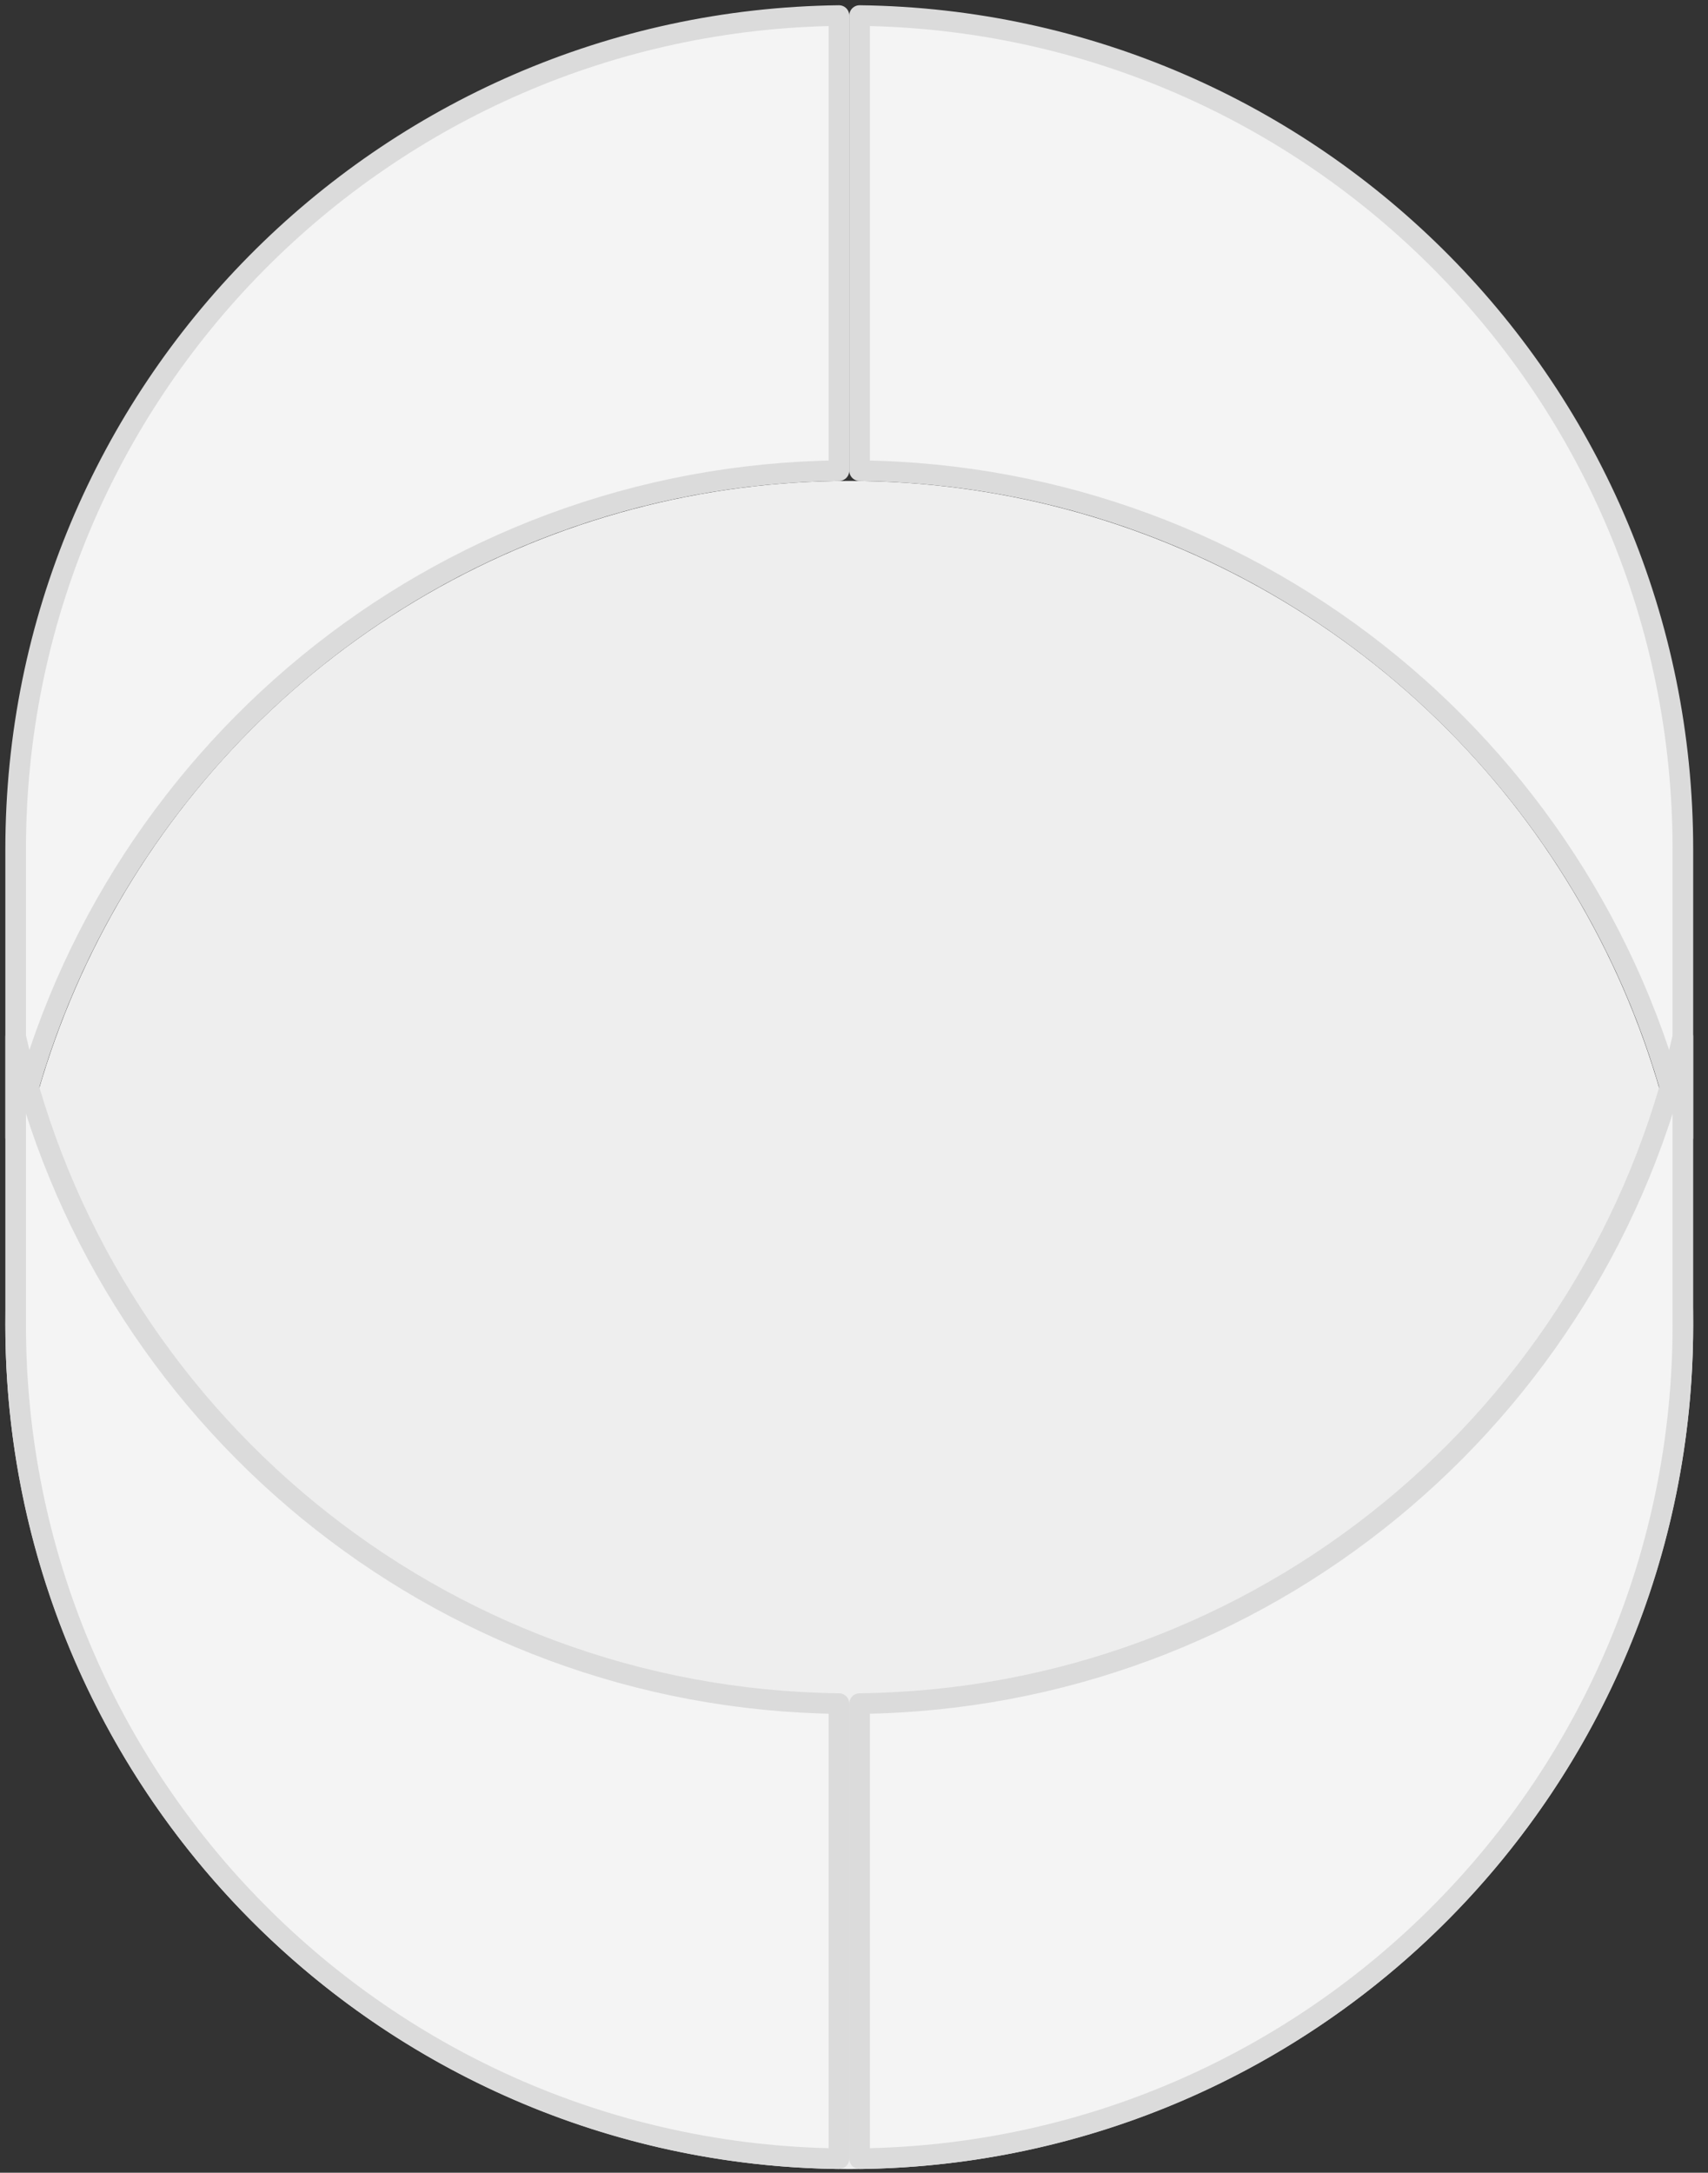 <svg width="103" height="131" viewBox="0 0 103 131" fill="none" xmlns="http://www.w3.org/2000/svg">
<rect x="0" y="0" width="103" height="131" fill="#333333" stroke="none"/>
<circle cx="51.214" cy="79.888" r="50.892" fill="#EEEEEE"/>
<path d="M51.837 0.938C79.314 1.271 101.485 23.649 101.485 51.205V68.59C96.379 45.769 76.13 28.665 51.837 28.378V0.938Z" fill="#F4F4F4" stroke="#DBDBDB" stroke-width="1.243" stroke-linejoin="round"/>
<path d="M50.593 28.378C26.298 28.665 6.049 45.772 0.944 68.595V51.205C0.944 23.649 23.116 1.272 50.593 0.938V28.378Z" fill="#F4F4F4" stroke="#DBDBDB" stroke-width="1.243" stroke-linejoin="round"/>
<path d="M0.944 62.497C6.049 85.32 26.298 102.426 50.593 102.714V130.153C23.116 129.82 0.944 107.443 0.944 79.888V62.497Z" fill="#F4F4F4" stroke="#DBDBDB" stroke-width="1.243" stroke-linejoin="round"/>
<path d="M101.485 79.888C101.485 107.443 79.314 129.82 51.837 130.153V102.714C76.13 102.427 96.379 85.323 101.485 62.502V79.888Z" fill="#F4F4F4" stroke="#DBDBDB" stroke-width="1.243" stroke-linejoin="round"/>
</svg>
